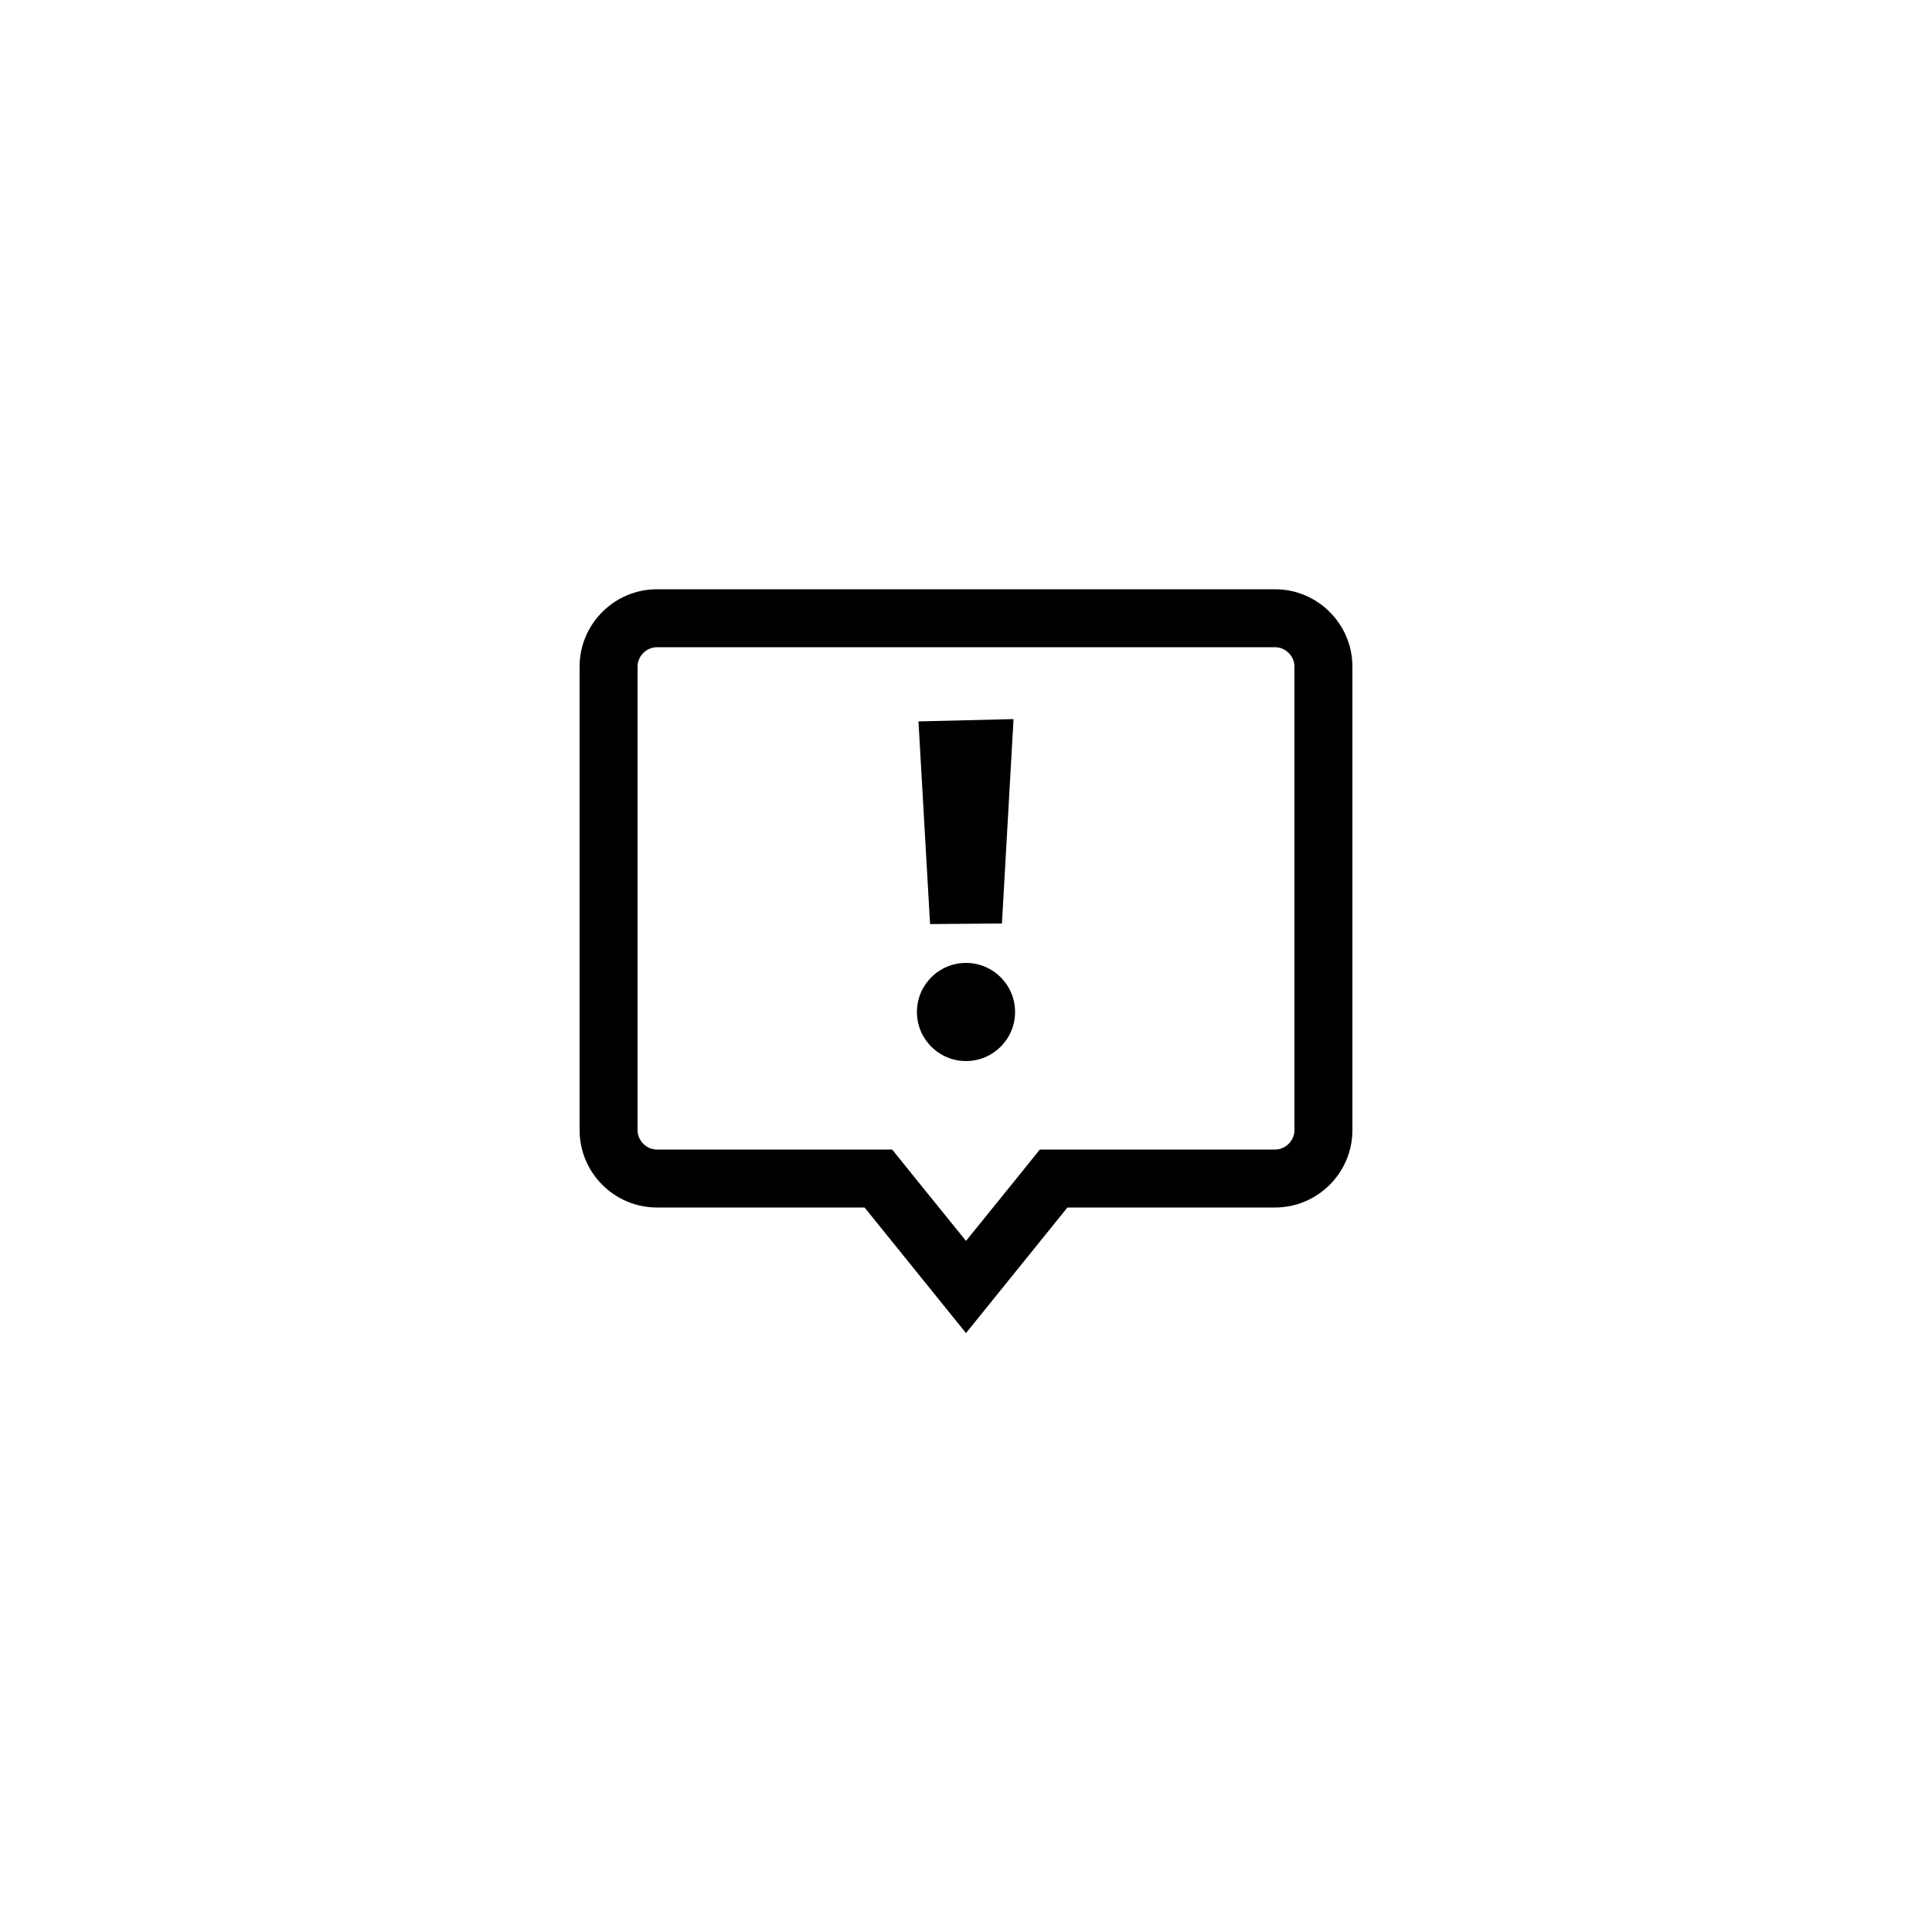 <?xml version="1.0" encoding="utf-8"?>
<!-- Generator: Adobe Illustrator 16.0.0, SVG Export Plug-In . SVG Version: 6.00 Build 0)  -->
<!DOCTYPE svg PUBLIC "-//W3C//DTD SVG 1.1 Tiny//EN" "http://www.w3.org/Graphics/SVG/1.1/DTD/svg11-tiny.dtd">
<svg version="1.1" baseProfile="tiny" id="Capa_1" xmlns="http://www.w3.org/2000/svg" xmlns:xlink="http://www.w3.org/1999/xlink"
	 x="0px" y="0px" width="100px" height="100px" viewBox="0 0 100 100" xml:space="preserve">
<path d="M66,33.5c0.54,0,1,0.46,1,1v24c0,0.54-0.46,1-1,1H55.25h-1.43l-0.9,1.12L50,64.23l-2.92-3.61l-0.9-1.12h-1.43H34
	c-0.54,0-1-0.46-1-1v-24c0-0.54,0.46-1,1-1H66 M66,30.5H34c-2.2,0-4,1.8-4,4v24c0,2.2,1.8,4,4,4h10.75L50,69l5.25-6.5H66
	c2.2,0,4-1.8,4-4v-24C70,32.3,68.2,30.5,66,30.5L66,30.5z"/>
<g>
	<polyline points="47.54,37.34 48.14,47.83 51.86,47.8 52.46,37.22 	"/>
	<circle cx="50" cy="52.38" r="2.54"/>
</g>
</svg>
